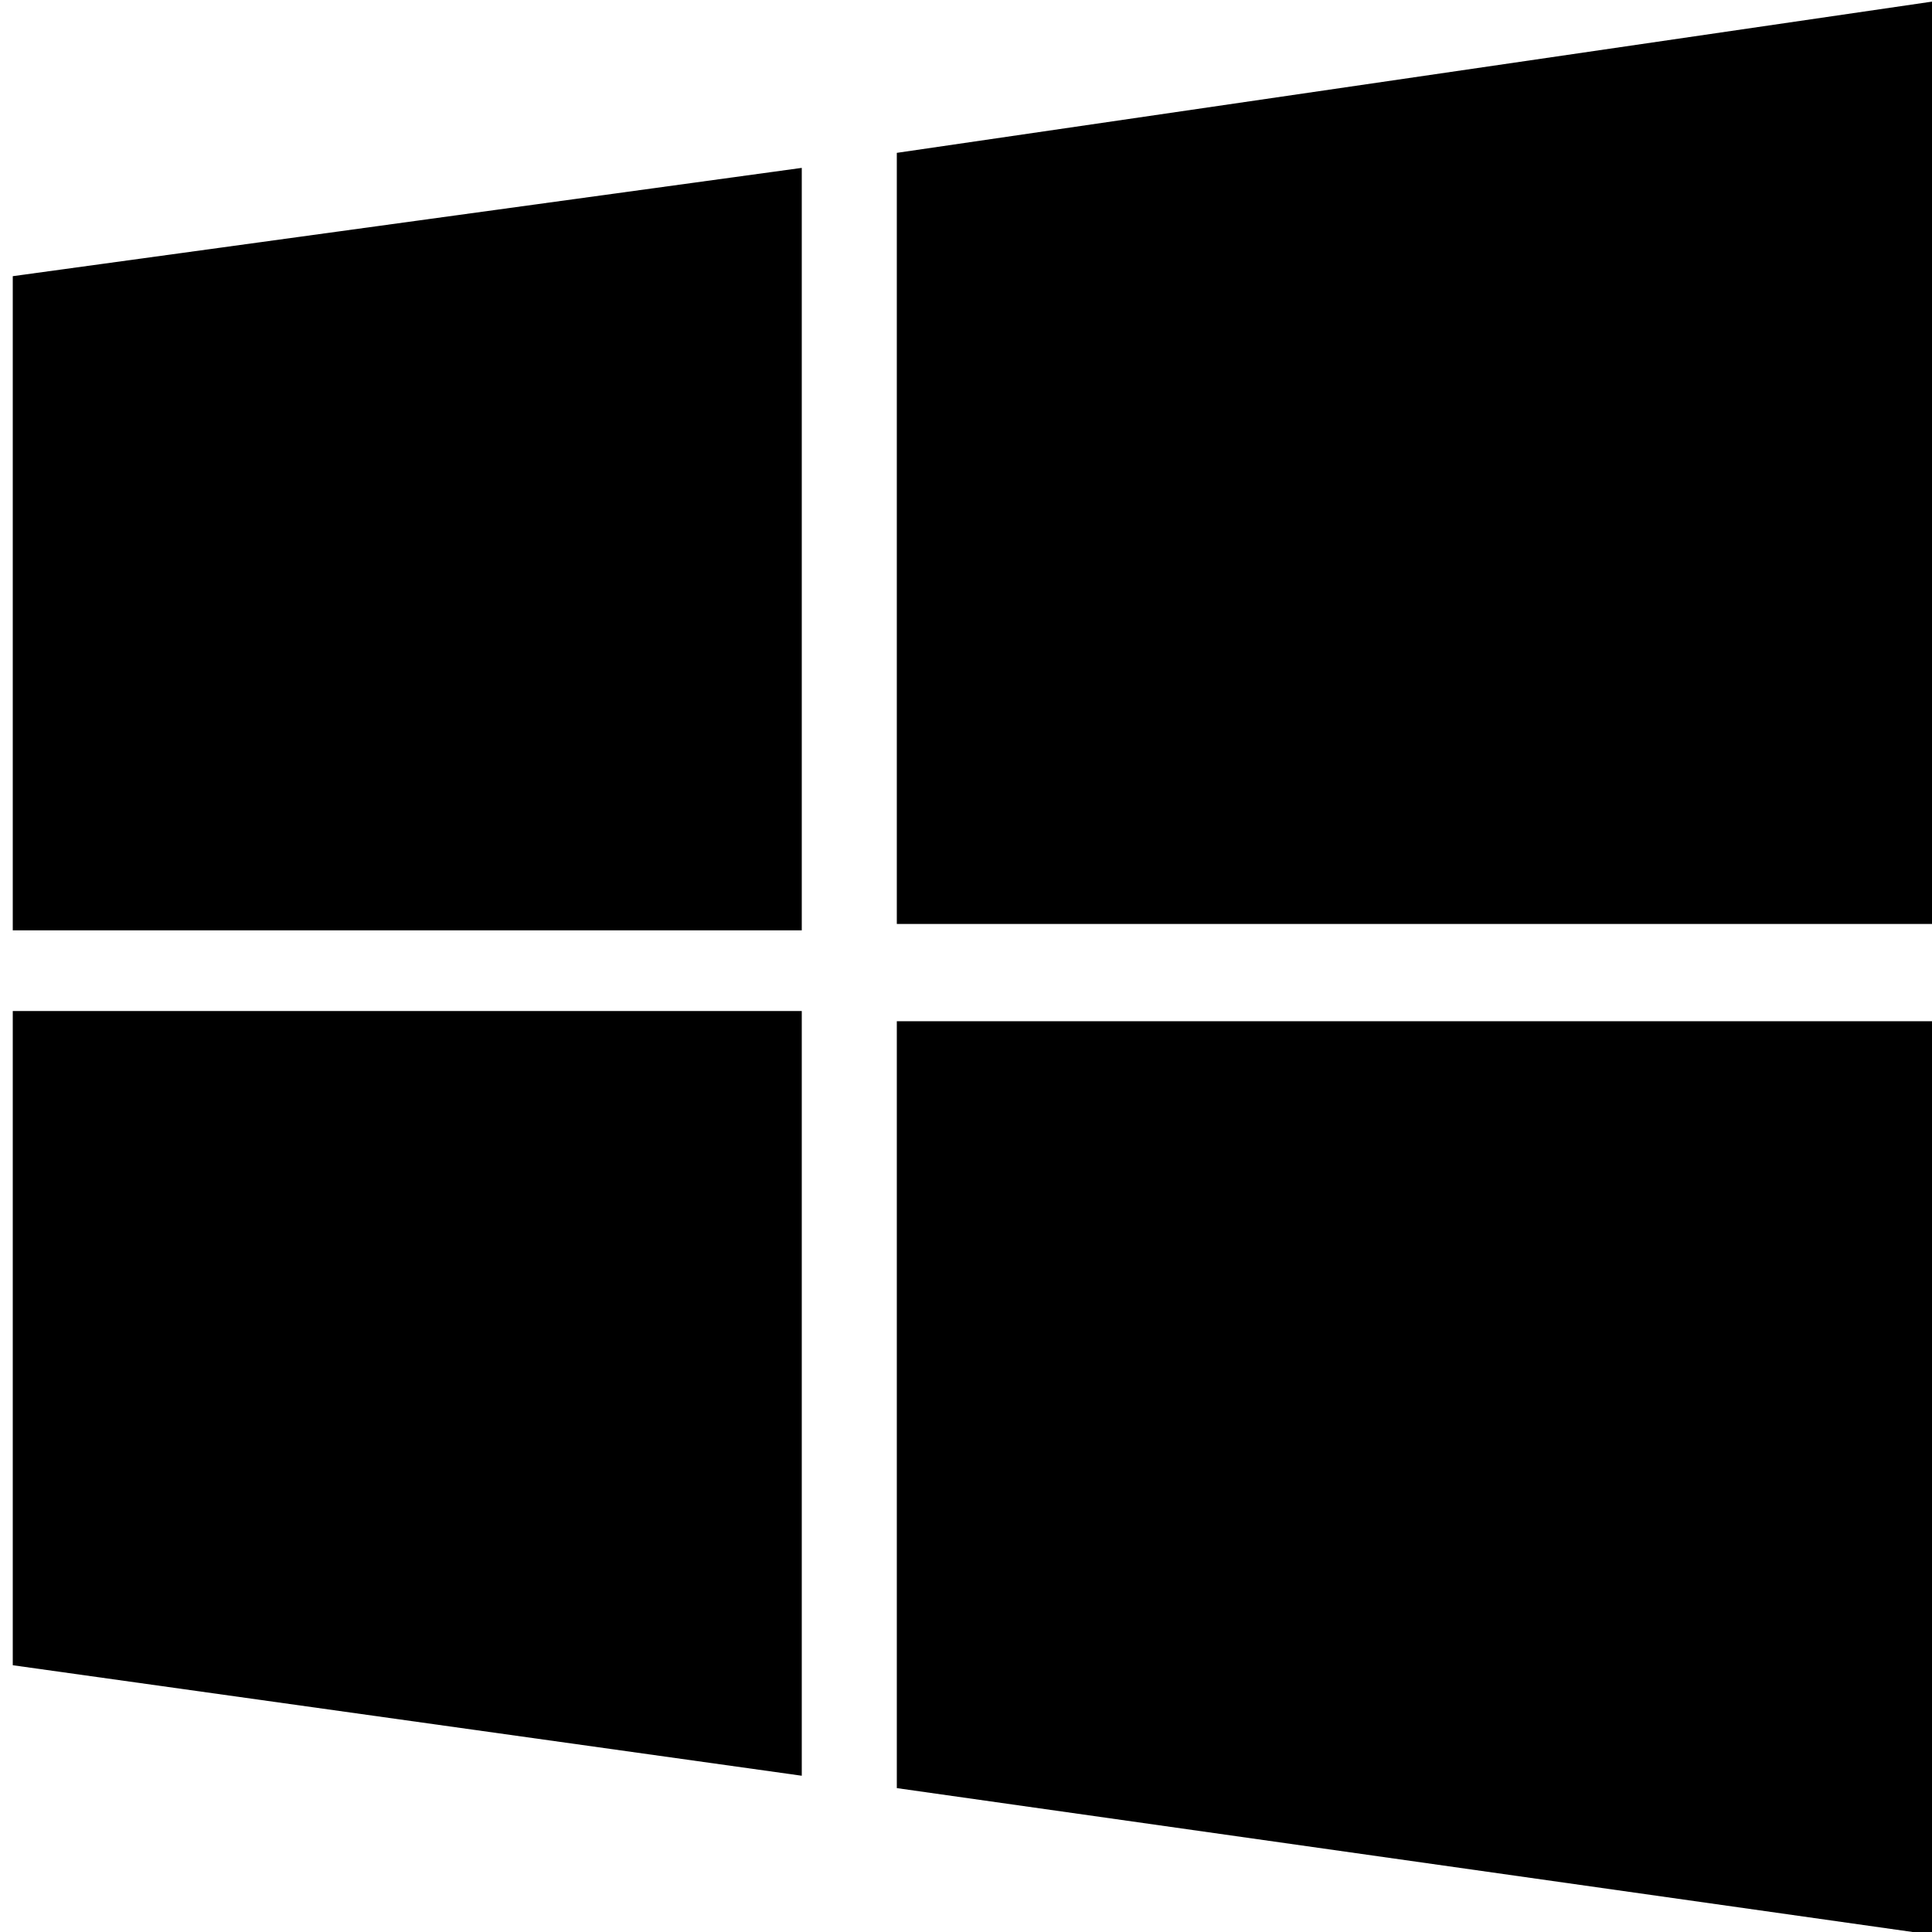 <svg xmlns="http://www.w3.org/2000/svg" xmlns:svg="http://www.w3.org/2000/svg" id="svg3037" width="64" height="64" version="1.1"><g id="g10102" transform="matrix(0.152,0,0,0.152,-10.255,-1.949)" style="fill:#000"><path id="path10072" d="m 262.915,235.38 v 167.137 l 227.826,32.271 v -199.408 z" style="opacity:1;fill:#000;fill-opacity:1;stroke:none;stroke-width:40;stroke-linecap:square;stroke-linejoin:miter;stroke-miterlimit:4;stroke-dasharray:none;stroke-opacity:1"/><path id="path10070" d="M 70.249,233.164 V 375.736 L 242.202,399.82 V 233.164 Z" style="opacity:1;fill:#000;fill-opacity:1;stroke:none;stroke-width:40;stroke-linecap:square;stroke-linejoin:miter;stroke-miterlimit:4;stroke-dasharray:none;stroke-opacity:1"/><path id="path10068" d="M 242.202,49.41 70.249,73.011 V 215.584 H 242.202 Z" style="opacity:1;fill:#000;fill-opacity:1;stroke:none;stroke-width:40;stroke-linecap:square;stroke-linejoin:miter;stroke-miterlimit:4;stroke-dasharray:none;stroke-opacity:1"/><path id="path10066" d="m 490.741,12.851 -227.826,33.283 V 214.187 h 227.826 z" style="opacity:1;fill:#000;fill-opacity:1;stroke:none;stroke-width:40;stroke-linecap:square;stroke-linejoin:miter;stroke-miterlimit:4;stroke-dasharray:none;stroke-opacity:1"/></g></svg>